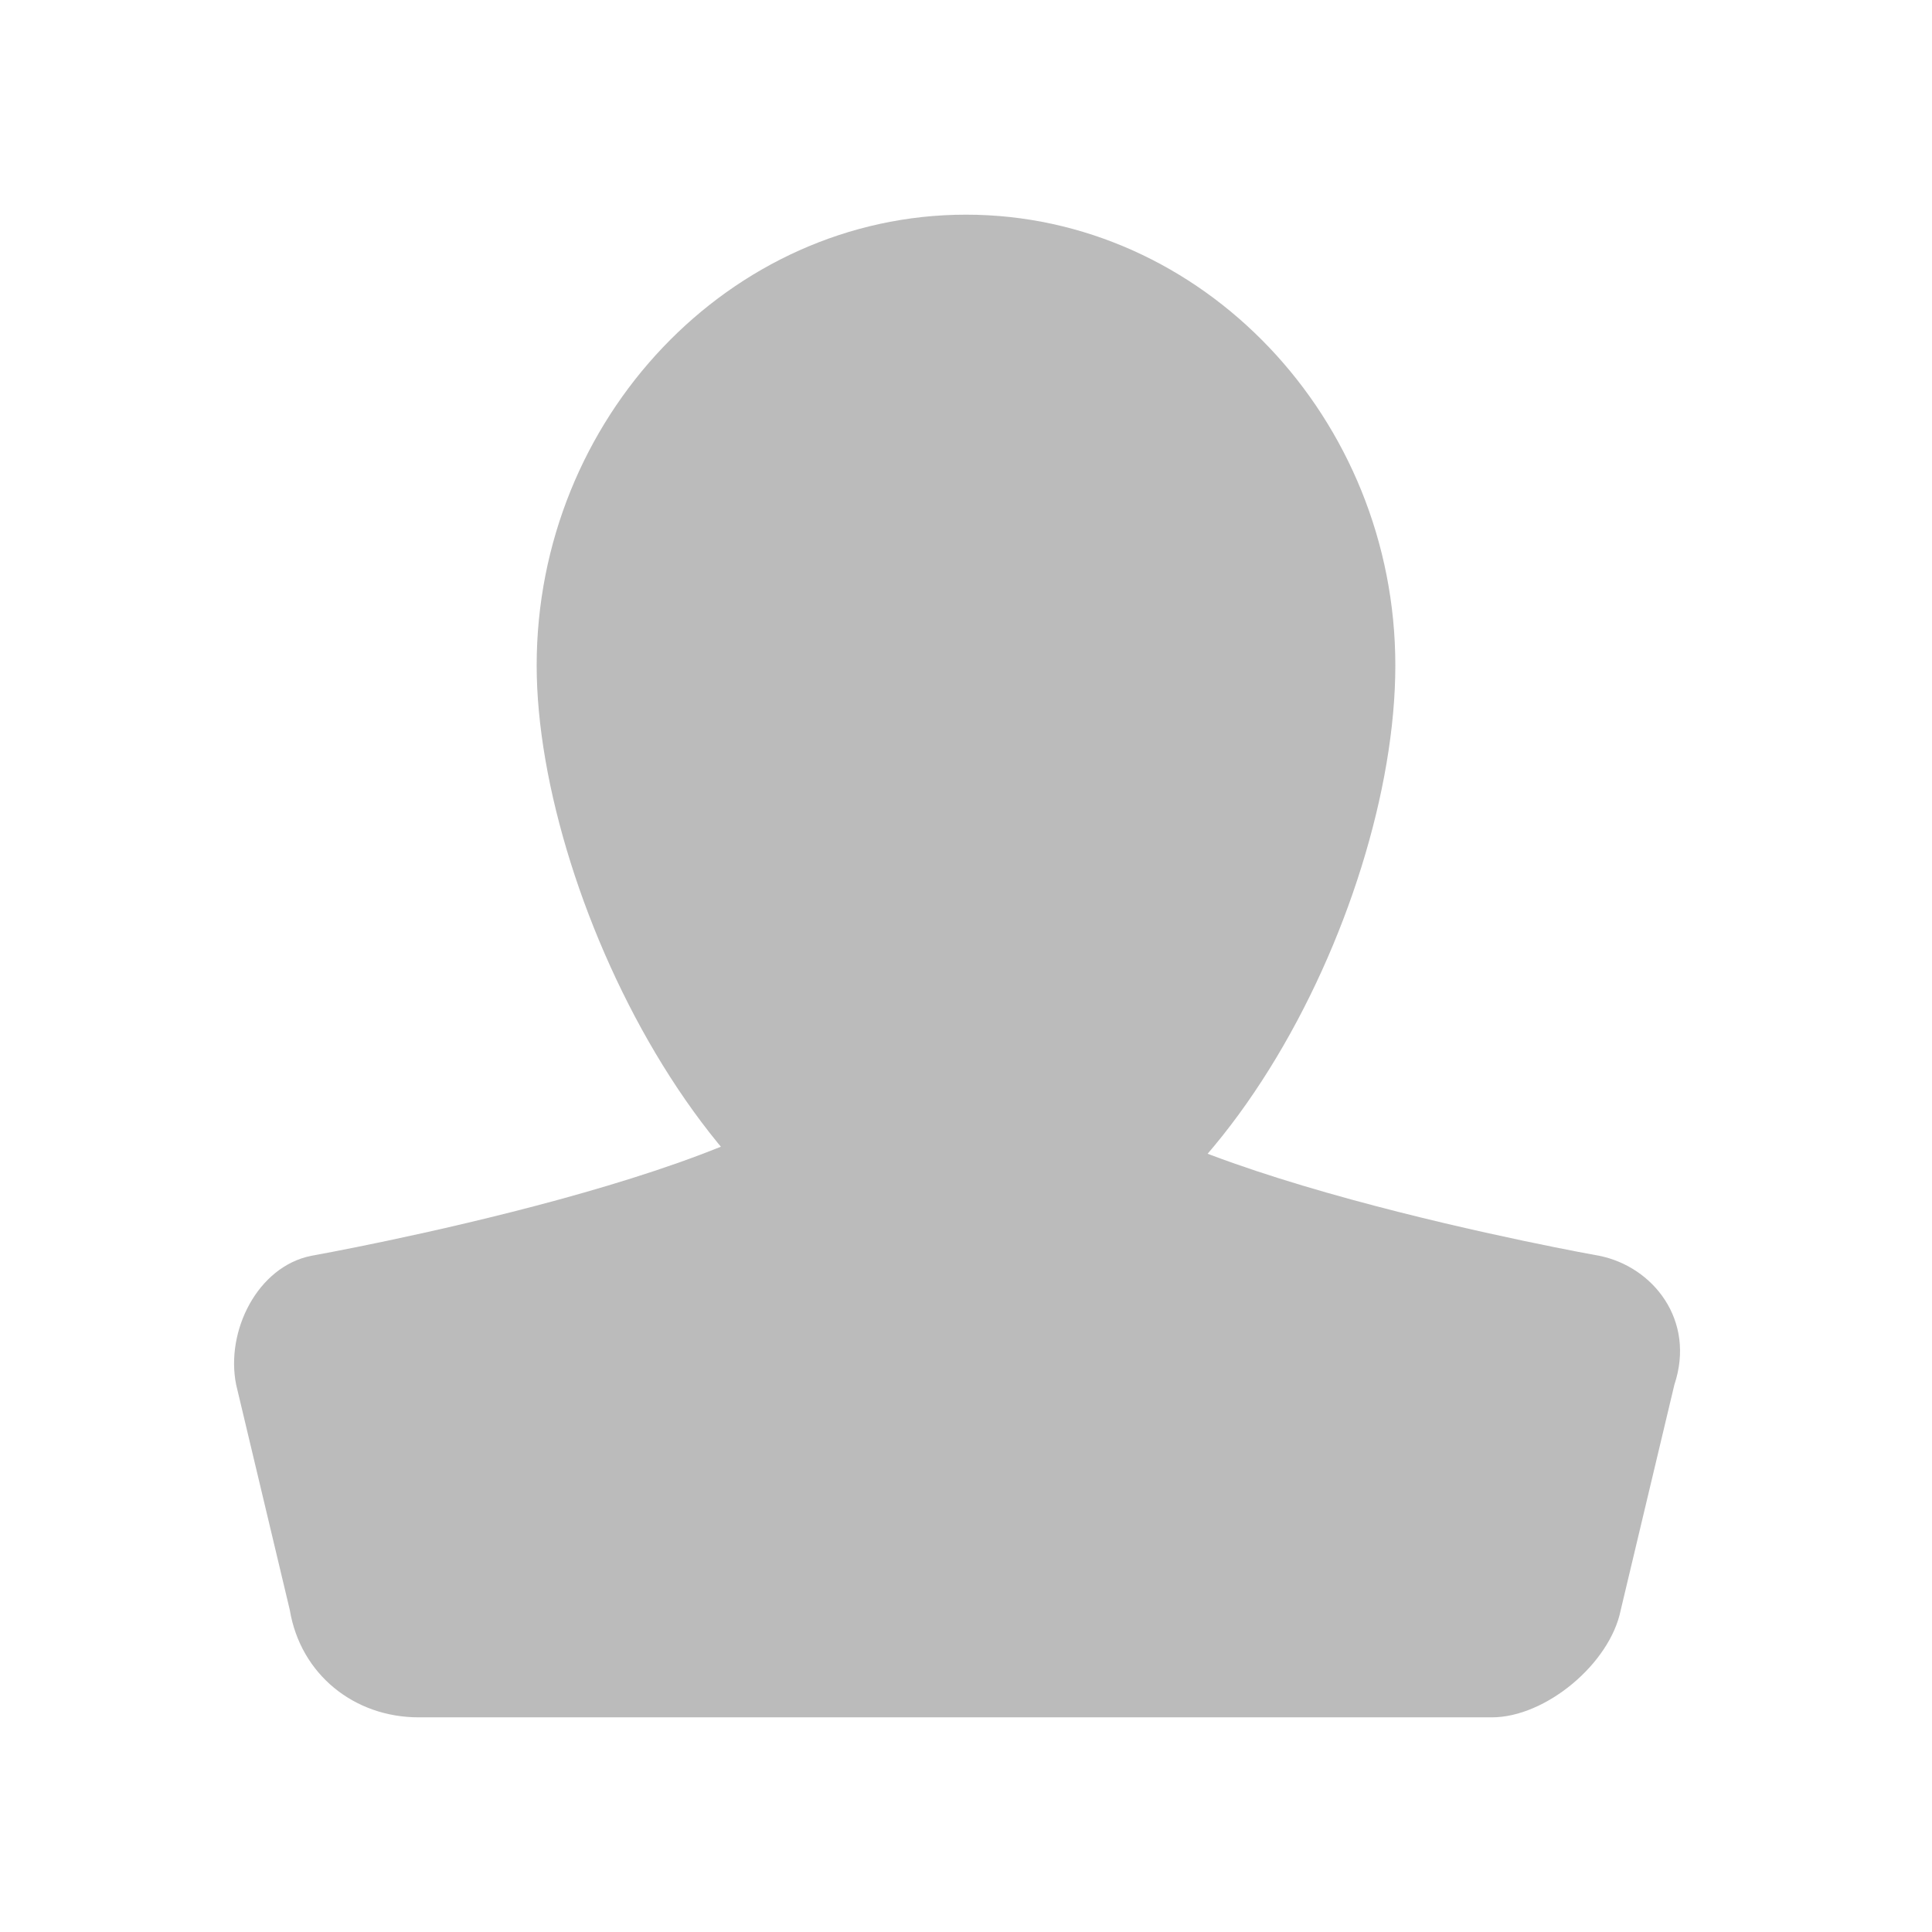 <?xml version="1.0" encoding="utf-8"?>
<!-- Generator: Adobe Illustrator 19.0.0, SVG Export Plug-In . SVG Version: 6.00 Build 0)  -->
<svg version="1.1" id="icons" xmlns="http://www.w3.org/2000/svg" xmlns:xlink="http://www.w3.org/1999/xlink" x="0px" y="0px"
	 width="18px" height="18px" viewBox="-411 289.3 18 18" style="enable-background:new -411 289.3 18 18;" xml:space="preserve">
<style type="text/css">
	.st0{clip-path:url(#SVGID_2_);fill:#BBBBBB;}
	.st1{clip-path:url(#SVGID_4_);fill:#BBBBBB;}
</style>
<g>
	<defs>
		<path id="SVGID_1_" d="M-402,301.3c2.2,0,4-3.5,4-5.8c0-2.3-1.8-4.2-4-4.2s-4,1.9-4,4.2C-406,297.7-404.2,301.3-402,301.3z"/>
	</defs>
	<clipPath id="SVGID_2_">
		<use xlink:href="#SVGID_1_"  style="overflow:visible;"/>
	</clipPath>
	<rect x="-411" y="286.3" class="st0" width="18" height="20"/>
</g>
<g>
	<defs>
		<path id="SVGID_3_" d="M-408.8,302.2c-0.1-0.5,0.2-1.1,0.7-1.2c0,0,4.5-0.8,5-1.8c0.1-0.2,0.7,0,1,0c0.3,0,0.9-0.2,1,0
			c0.5,1,5,1.8,5,1.8c0.5,0.1,0.9,0.6,0.7,1.2l-0.5,2.1c-0.1,0.5-0.7,1-1.2,1h-5h-5c-0.6,0-1.1-0.4-1.2-1L-408.8,302.2z"/>
	</defs>
	<clipPath id="SVGID_4_">
		<use xlink:href="#SVGID_3_"  style="overflow:visible;"/>
	</clipPath>
	<rect x="-413.8" y="294.2" class="st1" width="23.6" height="16.1"/>
</g>
</svg>

